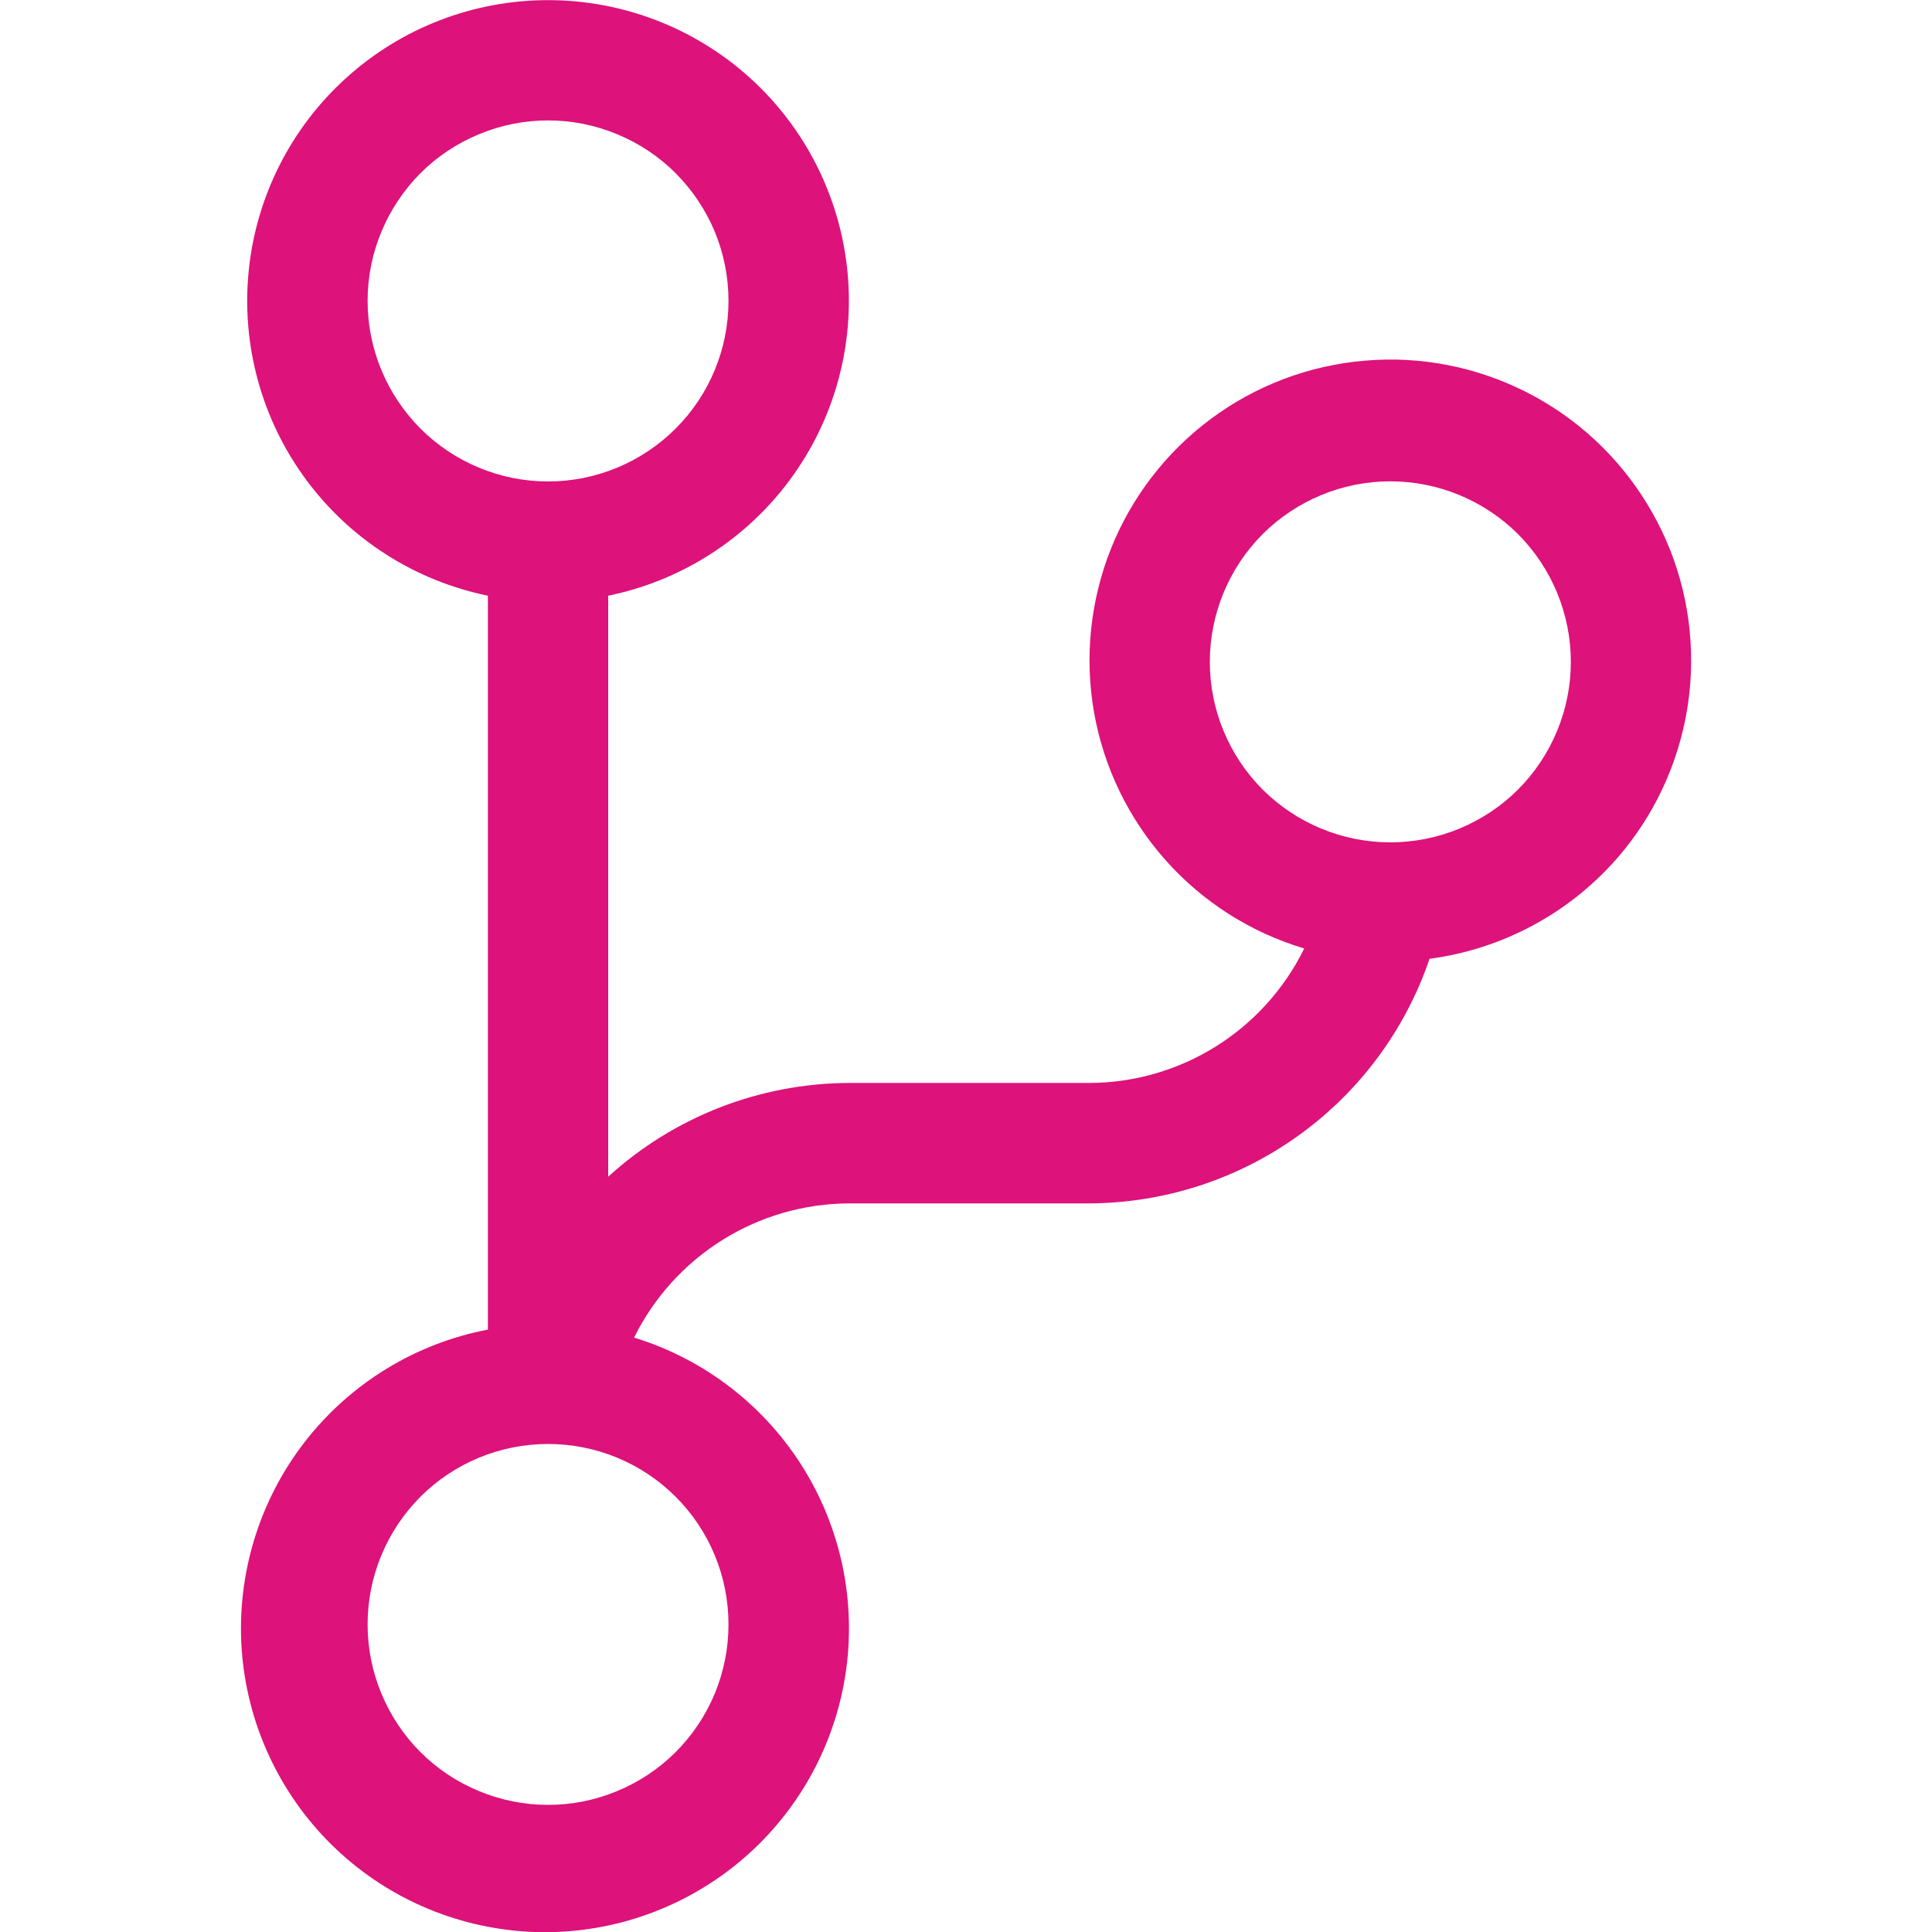 <svg width="15" height="15" viewBox="0 0 15 15" fill="none" xmlns="http://www.w3.org/2000/svg">
<path d="M13.13 5.139C13.132 4.705 13.014 4.28 12.787 3.91C12.561 3.54 12.237 3.24 11.85 3.044C11.463 2.848 11.03 2.763 10.598 2.8C10.166 2.836 9.752 2.992 9.404 3.25C9.056 3.508 8.786 3.858 8.625 4.261C8.465 4.664 8.419 5.103 8.494 5.53C8.569 5.958 8.762 6.355 9.05 6.679C9.338 7.003 9.711 7.24 10.126 7.364C9.973 7.676 9.736 7.939 9.441 8.124C9.147 8.308 8.806 8.407 8.459 8.408H6.59C5.899 8.411 5.233 8.67 4.722 9.136V4.625C5.289 4.509 5.793 4.187 6.136 3.721C6.479 3.255 6.637 2.678 6.579 2.102C6.521 1.526 6.251 0.992 5.822 0.604C5.392 0.216 4.834 0.001 4.255 0.001C3.676 0.001 3.118 0.216 2.689 0.604C2.259 0.992 1.989 1.526 1.931 2.102C1.873 2.678 2.031 3.255 2.374 3.721C2.717 4.187 3.221 4.509 3.788 4.625V10.323C3.222 10.431 2.715 10.743 2.363 11.199C2.011 11.655 1.838 12.225 1.876 12.8C1.915 13.375 2.163 13.916 2.573 14.321C2.983 14.726 3.527 14.966 4.103 14.998C4.678 15.029 5.245 14.849 5.697 14.491C6.149 14.133 6.454 13.622 6.555 13.055C6.656 12.487 6.545 11.902 6.245 11.411C5.944 10.919 5.474 10.554 4.923 10.385C5.077 10.074 5.314 9.811 5.609 9.627C5.903 9.443 6.243 9.345 6.591 9.343H8.46C9.042 9.34 9.61 9.156 10.083 8.815C10.556 8.475 10.911 7.996 11.099 7.444C11.659 7.37 12.173 7.096 12.547 6.673C12.92 6.249 13.127 5.704 13.13 5.139ZM2.854 2.336C2.854 2.152 2.89 1.97 2.961 1.8C3.031 1.63 3.134 1.476 3.264 1.345C3.394 1.215 3.549 1.112 3.719 1.042C3.889 0.971 4.071 0.935 4.255 0.935C4.439 0.935 4.621 0.971 4.791 1.042C4.961 1.112 5.116 1.215 5.246 1.345C5.376 1.476 5.479 1.63 5.55 1.8C5.62 1.97 5.656 2.152 5.656 2.336C5.656 2.708 5.509 3.064 5.246 3.327C4.983 3.59 4.627 3.738 4.255 3.738C3.884 3.738 3.527 3.59 3.264 3.327C3.002 3.064 2.854 2.708 2.854 2.336ZM5.656 12.612C5.656 12.796 5.62 12.978 5.55 13.148C5.479 13.318 5.376 13.473 5.246 13.603C5.116 13.733 4.961 13.836 4.791 13.906C4.621 13.977 4.439 14.013 4.255 14.013C4.071 14.013 3.889 13.977 3.719 13.906C3.549 13.836 3.394 13.733 3.264 13.603C3.134 13.473 3.031 13.318 2.961 13.148C2.89 12.978 2.854 12.796 2.854 12.612C2.854 12.24 3.002 11.884 3.264 11.621C3.527 11.358 3.884 11.211 4.255 11.211C4.627 11.211 4.983 11.358 5.246 11.621C5.509 11.884 5.656 12.24 5.656 12.612ZM10.794 6.54C10.423 6.54 10.066 6.392 9.803 6.13C9.541 5.867 9.393 5.51 9.393 5.139C9.393 4.767 9.541 4.41 9.803 4.147C10.066 3.885 10.423 3.737 10.794 3.737C11.166 3.737 11.523 3.885 11.786 4.147C12.048 4.41 12.196 4.767 12.196 5.139C12.196 5.51 12.048 5.867 11.786 6.13C11.523 6.392 11.166 6.54 10.794 6.54Z" fill="#DD127A"/>
</svg>
